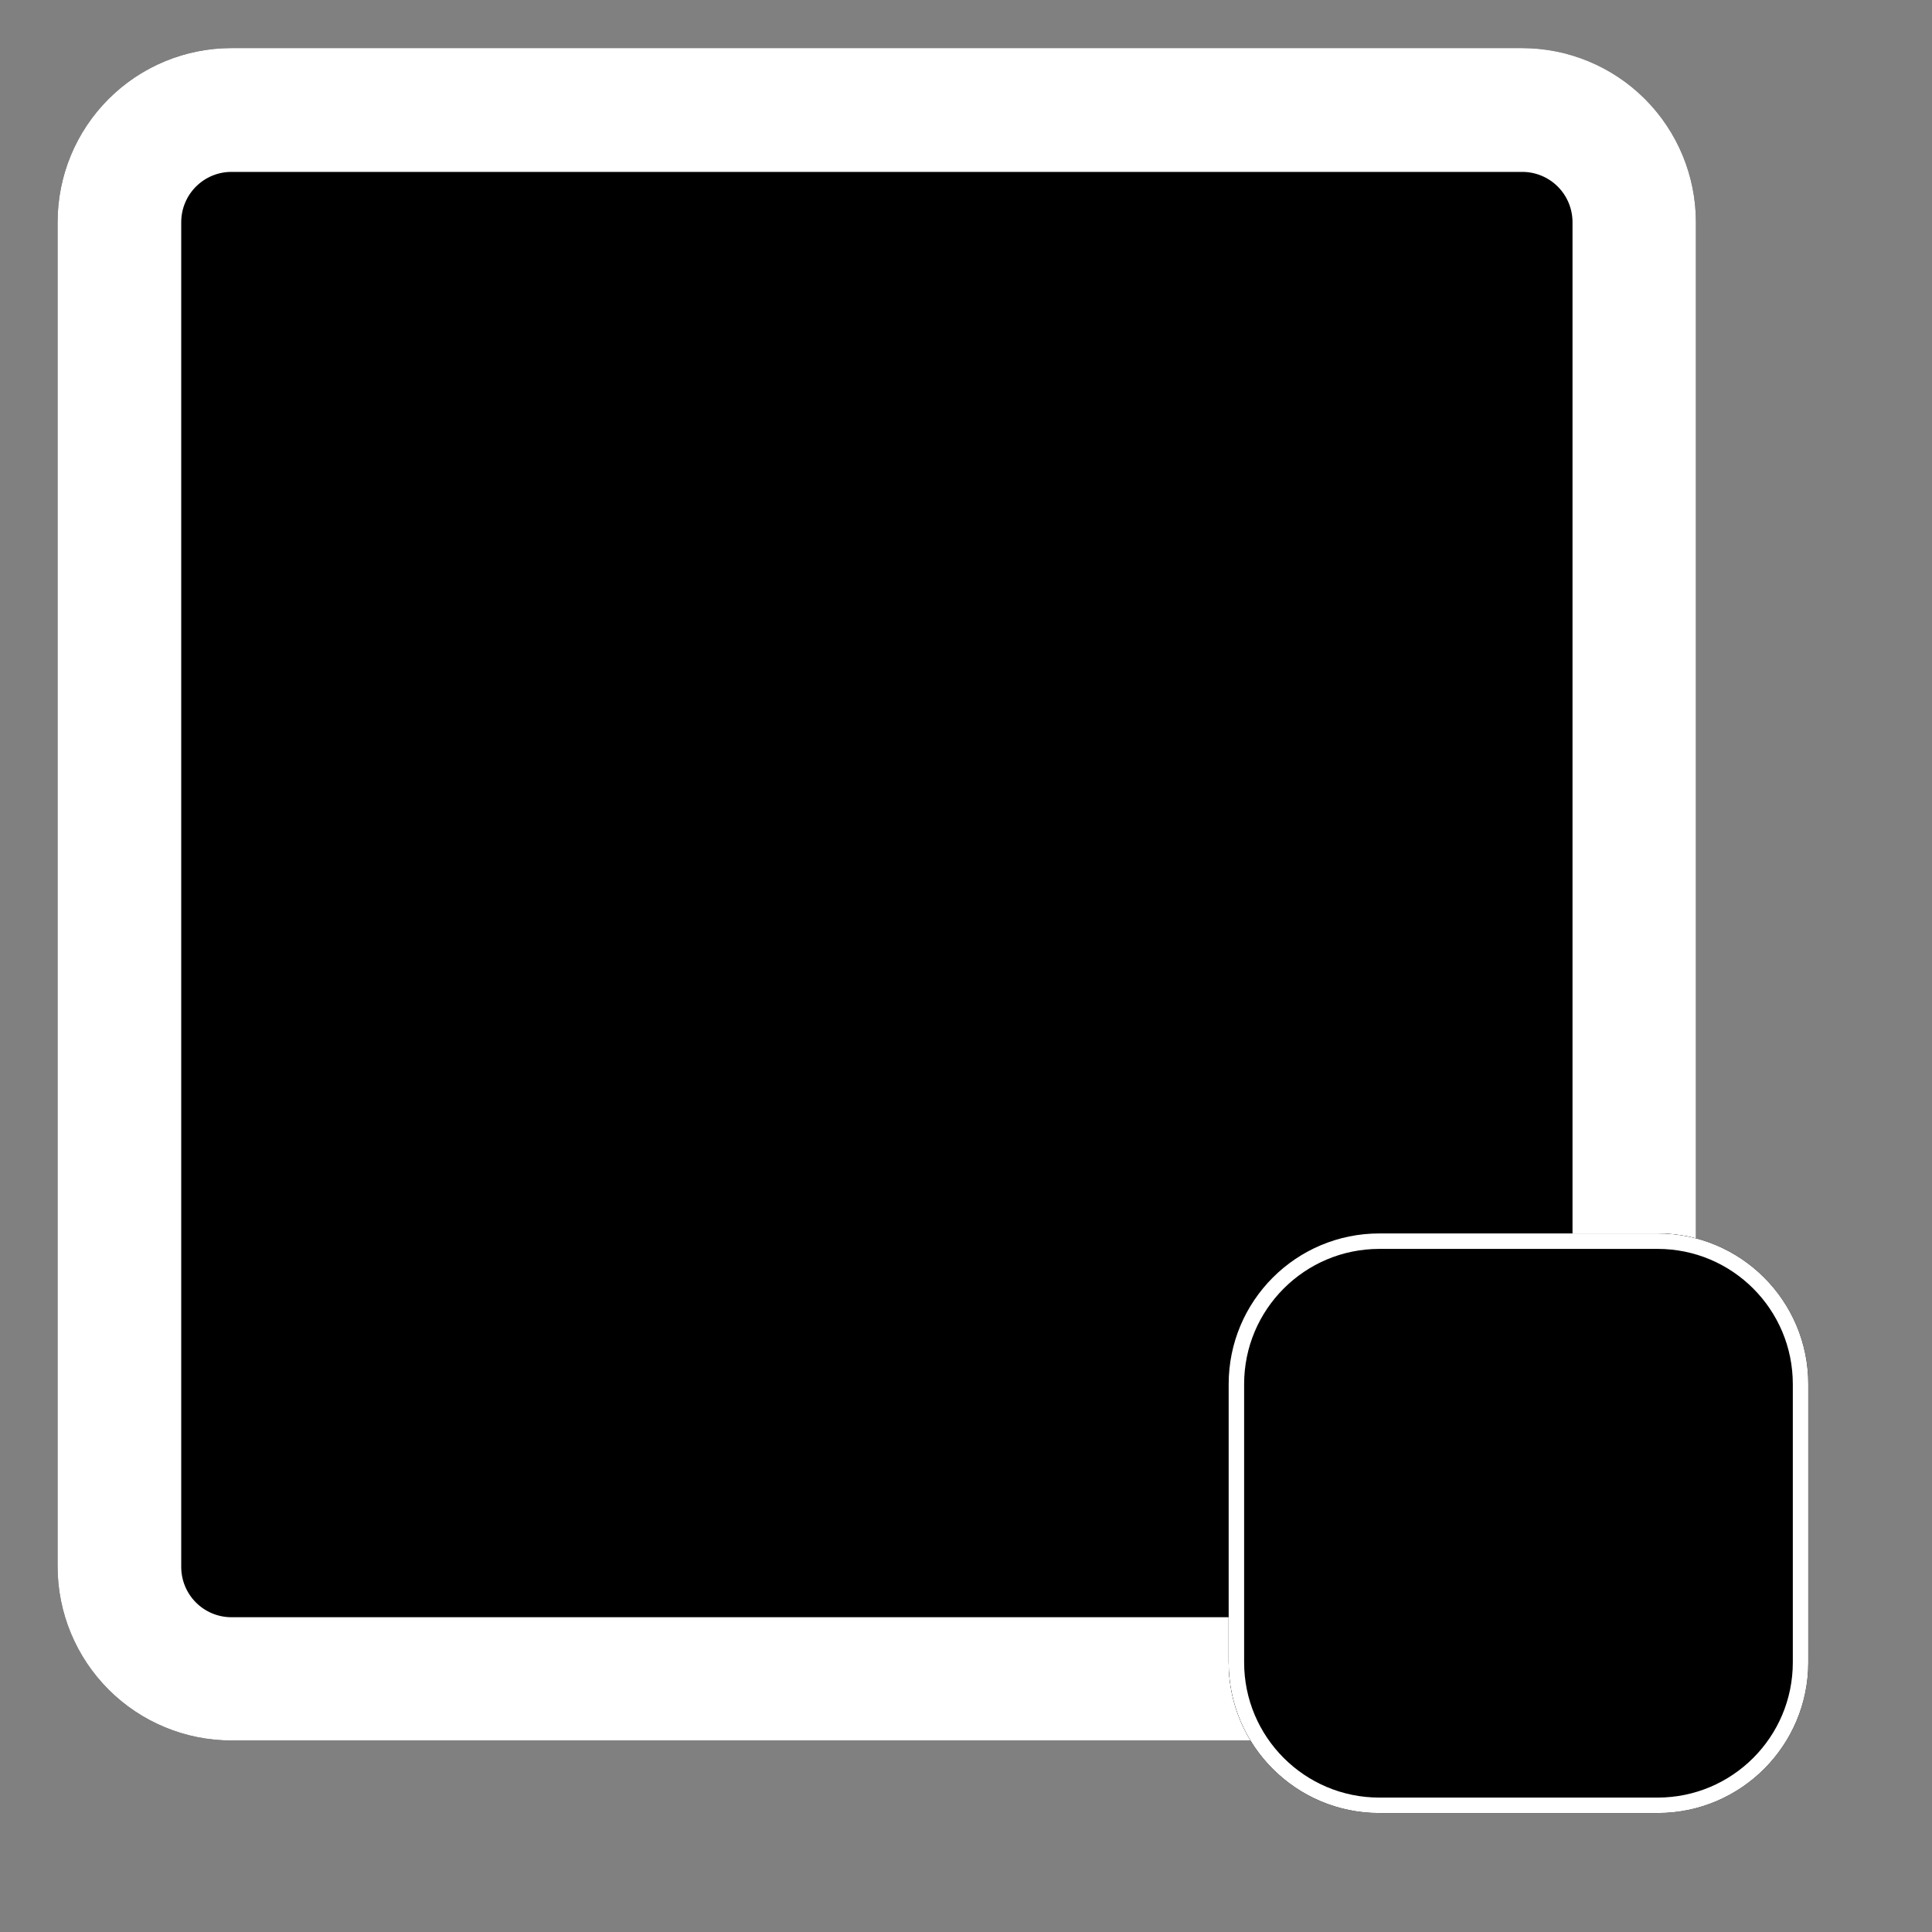 <svg xmlns="http://www.w3.org/2000/svg" xmlns:xlink="http://www.w3.org/1999/xlink" width="500pt" viewBox="0 0 375 375" height="500pt" version="1.0">
    <rect x="0" y="0" width="375" height="375" fill="#808080" stroke="none"/>
    <defs>
        <clipPath id="id1">
            <path d="M 11.176 9.332 L 329.176 9.332 L 329.176 337.828 L 11.176 337.828 Z M 11.176 9.332 " clip-rule="nonzero" />
        </clipPath>
        <clipPath id="id2">
            <path d="M 44.918 9.332 L 295.43 9.332 C 304.379 9.332 312.965 12.891 319.293 19.227 C 325.621 25.562 329.176 34.156 329.176 43.113 L 329.176 304.039 C 329.176 313 325.621 321.594 319.293 327.93 C 312.965 334.266 304.379 337.824 295.43 337.824 L 44.918 337.824 C 35.969 337.824 27.387 334.266 21.059 327.93 C 14.73 321.594 11.176 313 11.176 304.039 L 11.176 43.113 C 11.176 34.156 14.73 25.562 21.059 19.227 C 27.387 12.891 35.969 9.332 44.918 9.332 " clip-rule="nonzero" />
        </clipPath>
        <clipPath id="id3">
            <path d="M 238.484 239.41 L 350.984 239.41 L 350.984 351.91 L 238.484 351.91 Z M 238.484 239.41 " clip-rule="nonzero" />
        </clipPath>
        <clipPath id="id4">
            <path d="M 238.484 239.41 L 350.984 239.41 L 350.984 351.91 L 238.484 351.91 Z M 238.484 239.41 " clip-rule="nonzero" />
        </clipPath>
        <clipPath id="id5">
            <path d="M 267.734 239.41 L 321.734 239.41 C 337.891 239.41 350.984 252.504 350.984 268.66 L 350.984 322.66 C 350.984 338.812 337.891 351.91 321.734 351.91 L 267.734 351.91 C 251.582 351.91 238.484 338.812 238.484 322.66 L 238.484 268.66 C 238.484 252.504 251.582 239.41 267.734 239.41 " clip-rule="nonzero" />
        </clipPath>
    </defs>
    <g clip-path="url(#id1)">
        <g clip-path="url(#id2)">
            <path stroke-linecap="butt" transform="matrix(0.75, 0, 0, 0.751, 11.175, 9.332)" stroke-linejoin="miter" d="M 44.997 0.001 L 379.062 0.001 C 390.996 0.001 402.446 4.741 410.885 13.18 C 419.323 21.62 424.064 33.067 424.064 44.997 L 424.064 392.551 C 424.064 404.487 419.323 415.934 410.885 424.373 C 402.446 432.813 390.996 437.553 379.062 437.553 L 44.997 437.553 C 33.063 437.553 21.619 432.813 13.18 424.373 C 4.741 415.934 0.001 404.487 0.001 392.551 L 0.001 44.997 C 0.001 33.067 4.741 21.62 13.18 13.18 C 21.619 4.741 33.063 0.001 44.997 0.001 " stroke="#ffffff" stroke-width="64" stroke-opacity="1" stroke-miterlimit="4" />
        </g>
    </g>
    <g clip-path="url(#id3)">
        <path d="M 267.734 239.41 L 321.734 239.41 C 337.891 239.41 350.984 252.504 350.984 268.66 L 350.984 322.66 C 350.984 338.812 337.891 351.91 321.734 351.91 L 267.734 351.91 C 251.582 351.91 238.484 338.812 238.484 322.66 L 238.484 268.66 C 238.484 252.504 251.582 239.41 267.734 239.41 " fill-opacity="1" fill-rule="nonzero" />
    </g>
    <g clip-path="url(#id4)">
        <g clip-path="url(#id5)">
            <path stroke-linecap="butt" transform="matrix(0.75, 0, 0, 0.75, 238.485, 239.409)" stroke-linejoin="miter" d="M 38.999 0.002 L 110.999 0.002 C 132.541 0.002 149.999 17.46 149.999 39.002 L 149.999 111.002 C 149.999 132.539 132.541 150.002 110.999 150.002 L 38.999 150.002 C 17.463 150.002 -0.001 132.539 -0.001 111.002 L -0.001 39.002 C -0.001 17.46 17.463 0.002 38.999 0.002 " stroke="#ffffff" stroke-width="8" stroke-opacity="1" stroke-miterlimit="4" />
        </g>
    </g>
</svg>